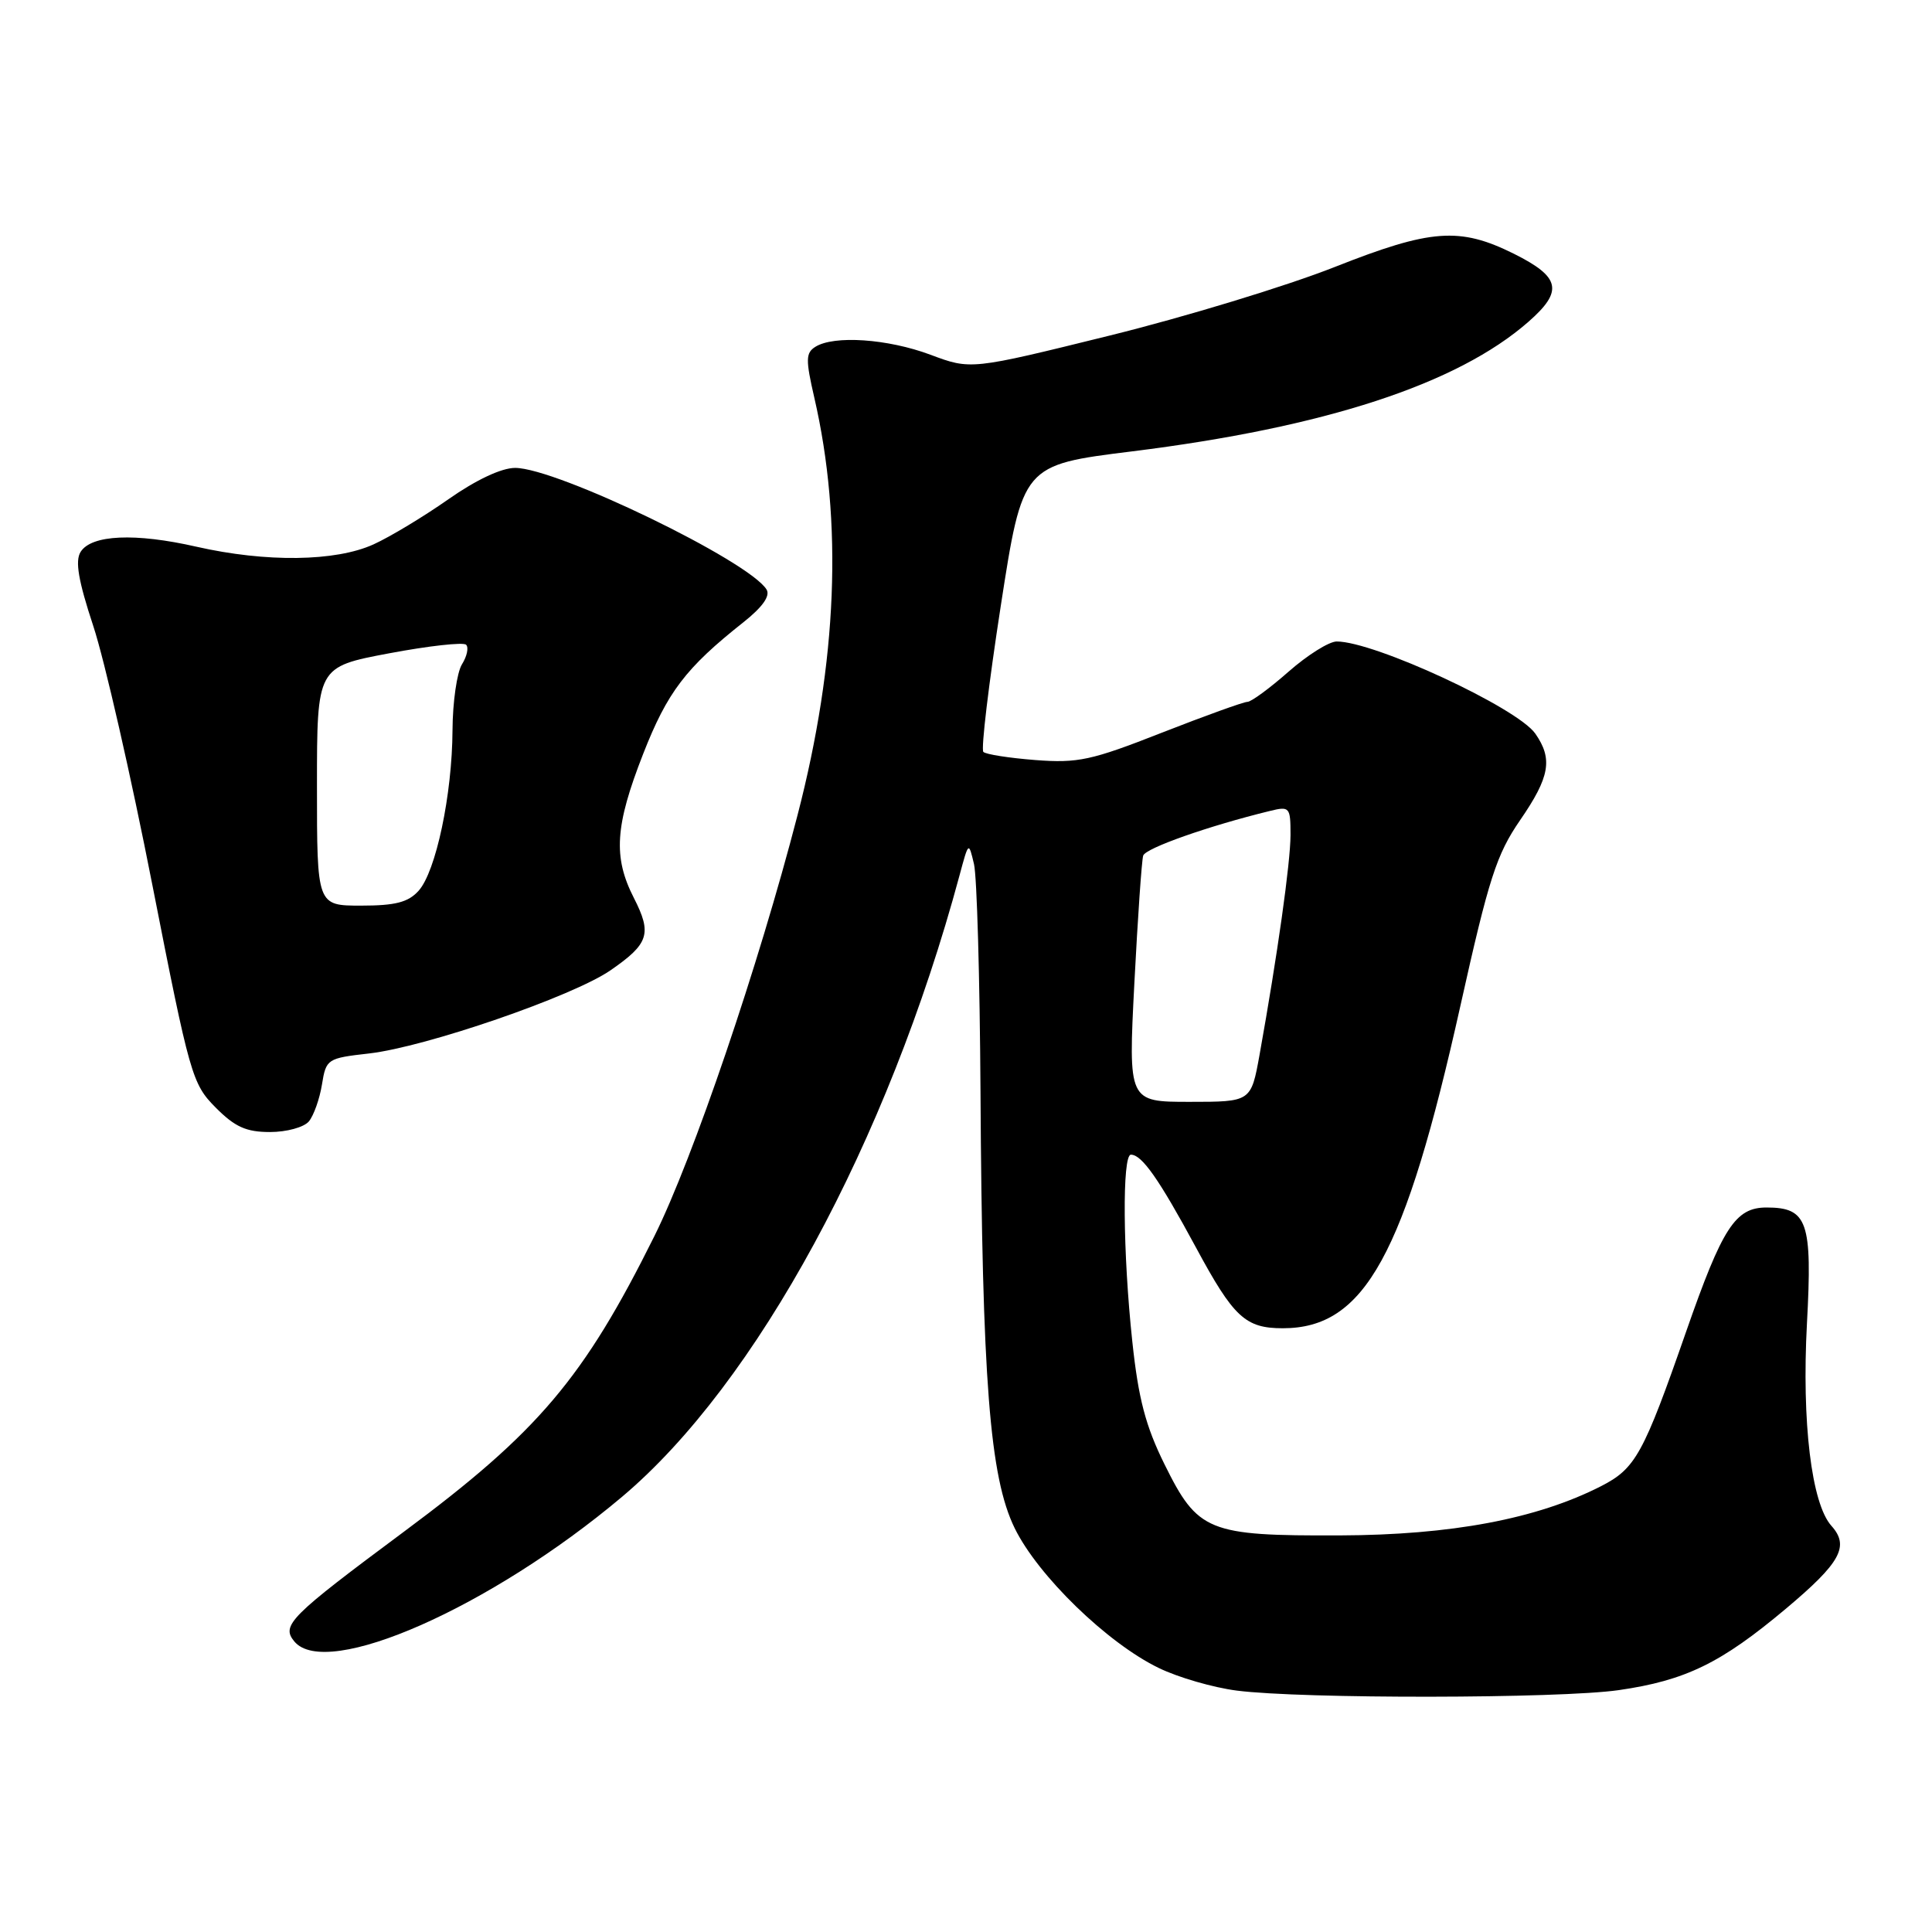 <?xml version="1.0" encoding="UTF-8" standalone="no"?>
<!DOCTYPE svg PUBLIC "-//W3C//DTD SVG 1.1//EN" "http://www.w3.org/Graphics/SVG/1.1/DTD/svg11.dtd" >
<svg xmlns="http://www.w3.org/2000/svg" xmlns:xlink="http://www.w3.org/1999/xlink" version="1.1" viewBox="0 0 256 256">
 <g >
 <path fill="currentColor"
d=" M 214.50 223.95 C 223.35 222.67 228.04 220.38 236.63 213.17 C 243.90 207.07 245.10 204.88 242.67 202.18 C 240.03 199.23 238.73 188.45 239.43 175.36 C 240.16 161.87 239.51 160.00 234.08 160.00 C 229.94 160.00 228.24 162.63 223.42 176.45 C 217.75 192.72 216.72 194.59 212.14 196.93 C 203.63 201.27 192.31 203.40 177.50 203.45 C 160.06 203.51 158.72 202.97 154.29 194.00 C 151.80 188.96 150.84 185.32 150.04 177.79 C 148.78 166.06 148.68 153.00 149.85 153.00 C 151.31 153.00 153.57 156.23 158.45 165.26 C 163.46 174.56 165.01 176.00 169.98 176.00 C 180.83 176.00 186.14 166.35 193.53 133.19 C 197.28 116.36 198.30 113.22 201.42 108.68 C 205.37 102.95 205.78 100.56 203.43 97.20 C 201.02 93.77 182.12 85.00 177.12 85.00 C 176.11 85.00 173.24 86.80 170.74 89.00 C 168.24 91.20 165.79 93.00 165.29 93.00 C 164.79 93.00 159.69 94.84 153.94 97.09 C 144.61 100.76 142.83 101.14 137.19 100.71 C 133.73 100.44 130.62 99.96 130.30 99.63 C 129.97 99.30 131.01 90.62 132.60 80.33 C 135.50 61.61 135.50 61.61 150.00 59.81 C 175.56 56.63 193.07 50.91 202.50 42.66 C 207.19 38.56 206.79 36.71 200.57 33.61 C 193.41 30.06 189.60 30.34 176.88 35.37 C 170.51 37.89 157.06 41.99 146.97 44.48 C 128.64 49.01 128.64 49.01 123.28 47.00 C 117.63 44.89 110.50 44.40 108.03 45.96 C 106.76 46.76 106.74 47.67 107.90 52.69 C 111.70 69.17 110.96 87.62 105.68 108.00 C 100.52 127.95 91.84 153.47 86.72 163.77 C 77.35 182.63 71.33 189.73 53.56 202.93 C 38.37 214.22 37.23 215.36 39.00 217.50 C 43.24 222.61 65.01 213.00 82.43 198.33 C 100.22 183.35 117.63 151.29 127.14 116.00 C 128.35 111.50 128.35 111.50 129.06 114.50 C 129.45 116.15 129.83 129.65 129.92 144.50 C 130.14 182.92 131.14 195.72 134.45 202.49 C 137.54 208.80 146.73 217.72 153.53 221.01 C 156.11 222.27 160.76 223.61 163.86 224.01 C 172.53 225.13 206.65 225.08 214.50 223.95 Z  M 40.93 148.59 C 41.57 147.81 42.35 145.62 42.66 143.71 C 43.21 140.31 43.36 140.22 48.90 139.59 C 56.39 138.74 75.94 132.01 80.91 128.56 C 85.99 125.05 86.41 123.72 83.99 118.98 C 81.22 113.56 81.49 109.43 85.22 99.90 C 88.43 91.70 90.86 88.50 98.51 82.45 C 101.06 80.42 102.09 78.96 101.57 78.11 C 99.22 74.31 73.77 62.00 68.26 62.00 C 66.44 62.00 63.09 63.58 59.42 66.15 C 56.16 68.44 51.70 71.13 49.50 72.13 C 44.48 74.42 35.27 74.54 26.02 72.44 C 17.90 70.59 12.11 70.85 10.68 73.13 C 9.93 74.33 10.38 76.95 12.36 82.95 C 13.85 87.45 17.38 102.92 20.20 117.32 C 25.15 142.51 25.46 143.62 28.57 146.75 C 31.13 149.33 32.62 150.00 35.78 150.00 C 37.98 150.00 40.28 149.37 40.93 148.59 Z  M 150.31 130.25 C 150.76 121.59 151.28 113.99 151.48 113.37 C 151.80 112.38 160.11 109.45 168.25 107.46 C 170.89 106.81 171.00 106.94 171.00 110.64 C 170.99 114.34 169.28 126.49 166.90 139.75 C 165.77 146.00 165.77 146.00 157.64 146.00 C 149.50 146.00 149.50 146.00 150.31 130.25 Z  M 42.00 104.18 C 42.00 88.37 42.00 88.37 51.55 86.57 C 56.80 85.58 61.40 85.07 61.76 85.43 C 62.13 85.79 61.88 86.96 61.21 88.03 C 60.55 89.10 59.98 93.02 59.96 96.74 C 59.92 105.29 57.76 115.50 55.46 118.04 C 54.09 119.56 52.38 120.00 47.85 120.00 C 42.00 120.00 42.00 120.00 42.00 104.18 Z "/>
</g>
</svg>